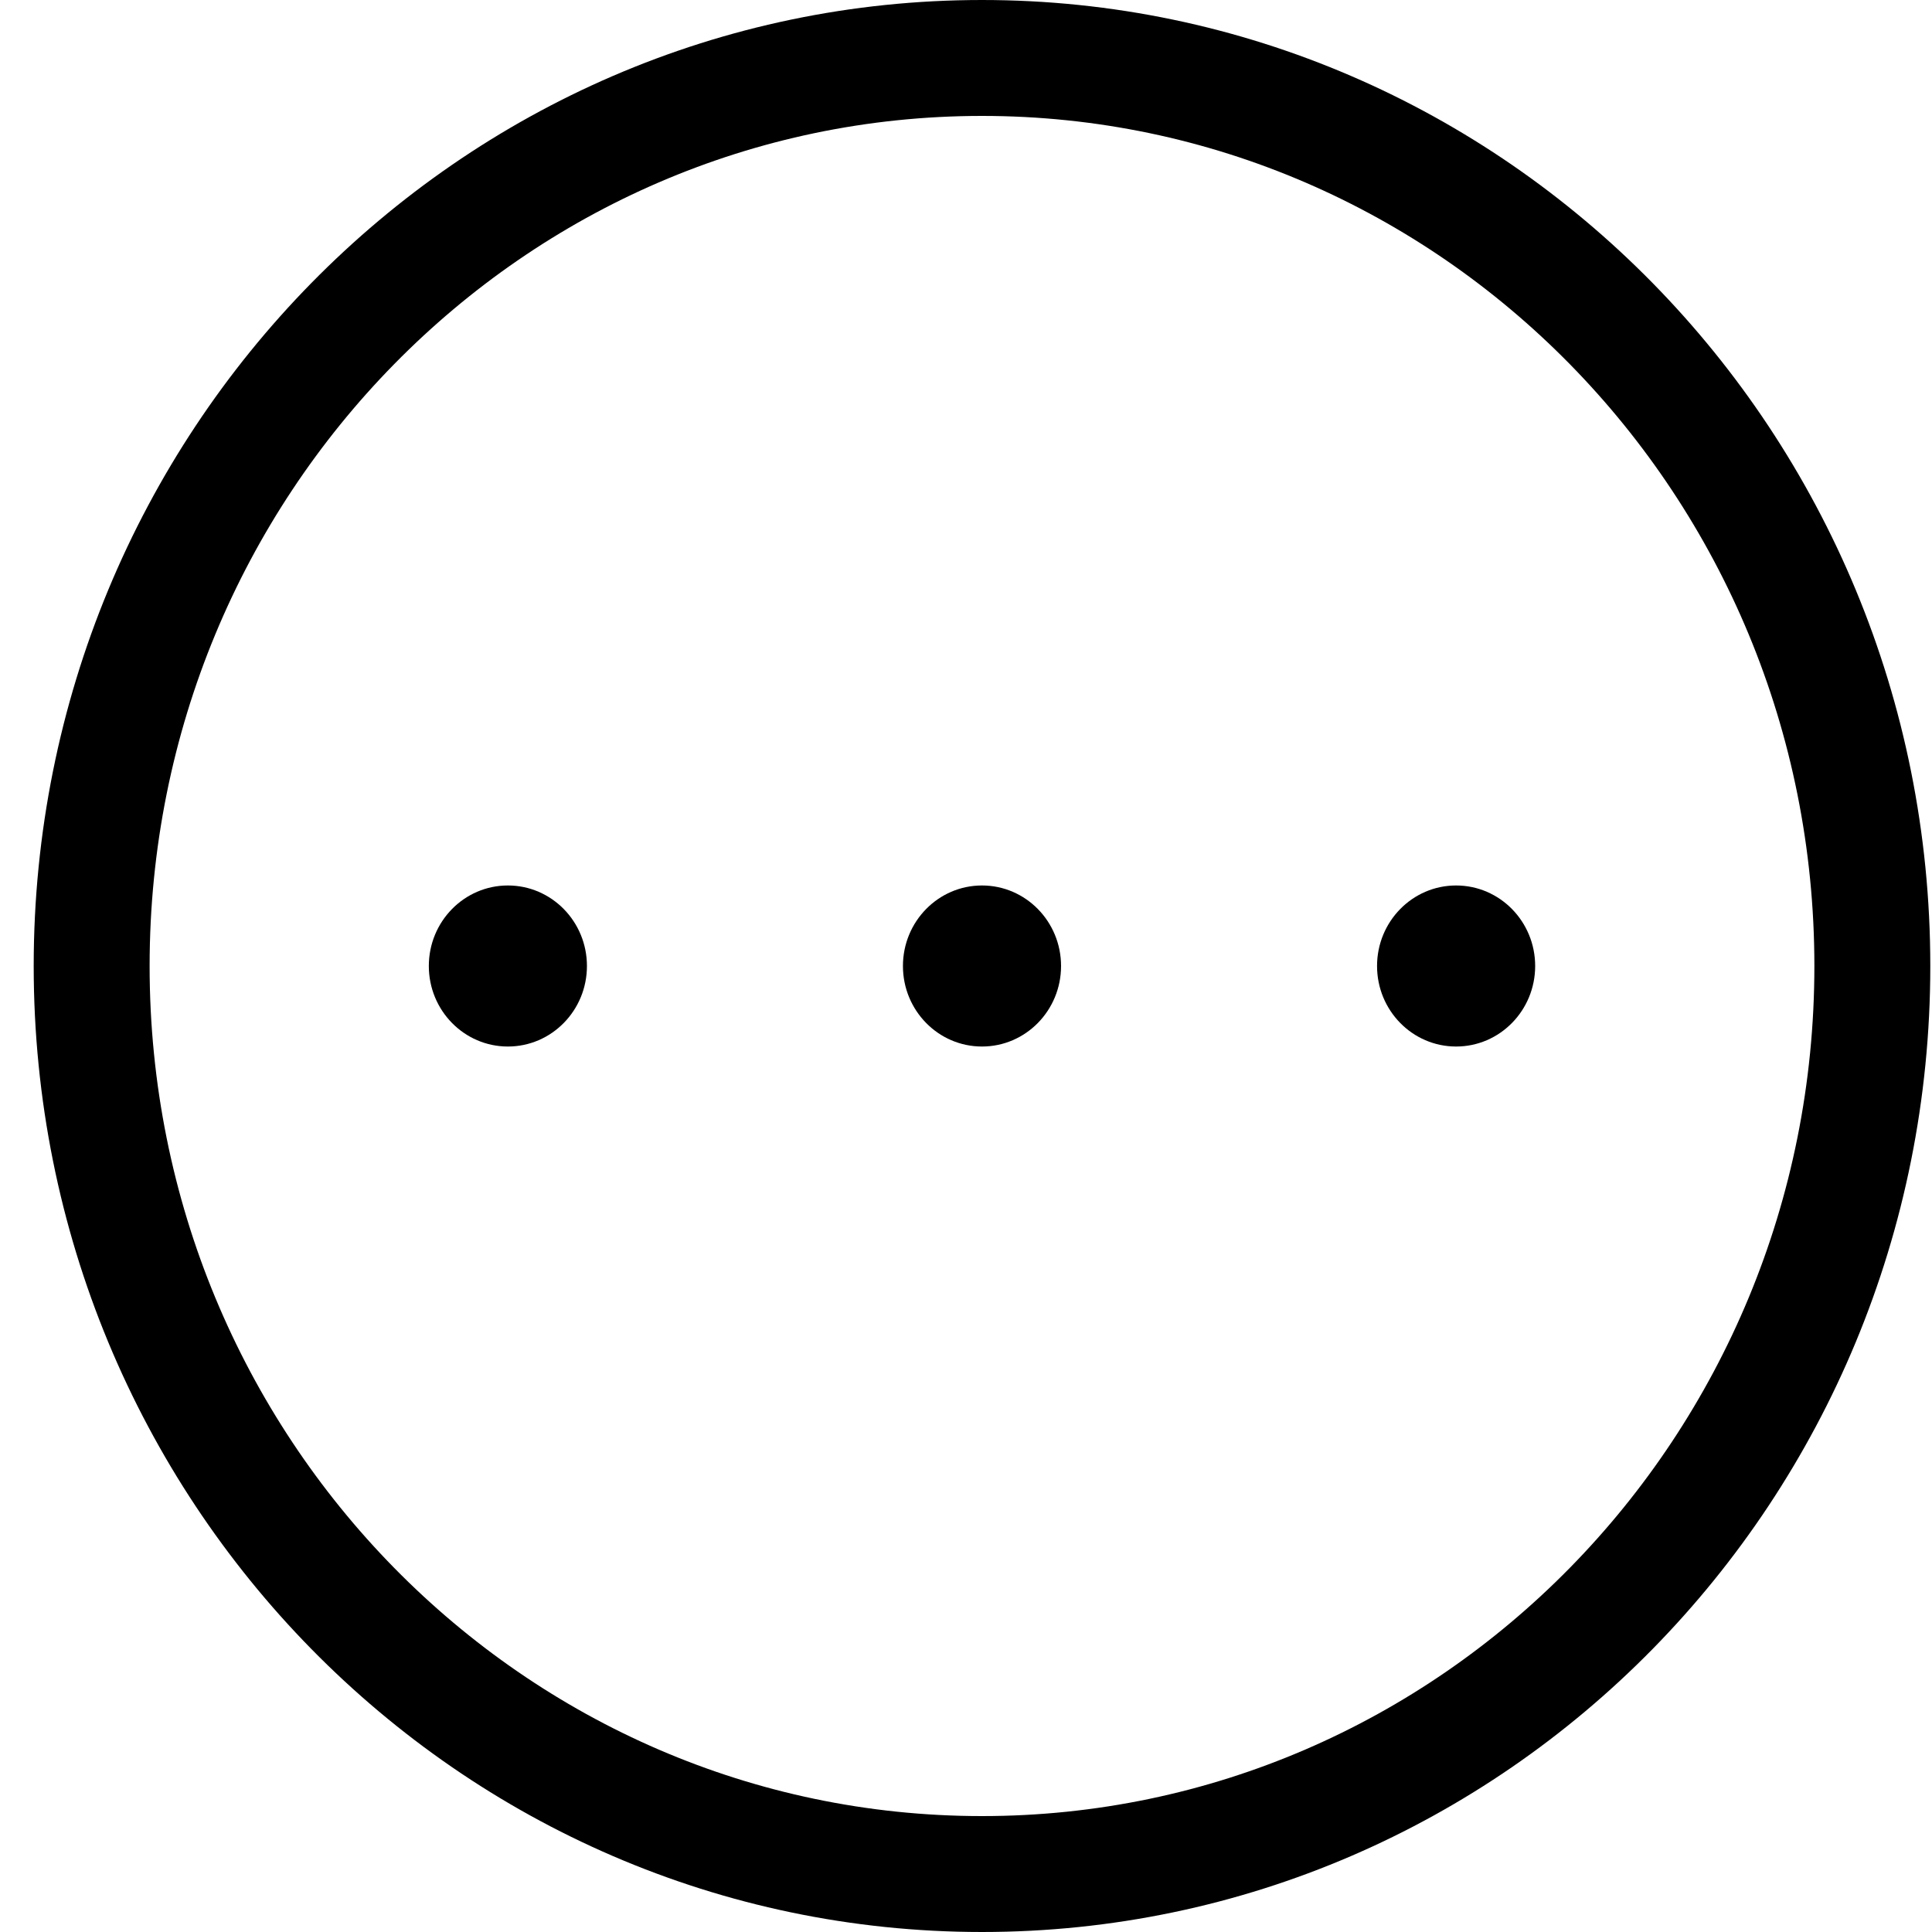 <svg width="25" height="25" viewBox="0 0 25 25" fill="none" xmlns="http://www.w3.org/2000/svg">
<ellipse cx="18.842" cy="12.5" rx="1.023" ry="1.042" fill="black"/>
<ellipse cx="12.707" cy="12.5" rx="1.023" ry="1.042" fill="black"/>
<ellipse cx="6.572" cy="12.5" rx="1.023" ry="1.042" fill="black"/>
<path d="M24.228 12.5C24.228 19.003 19.057 24.25 12.707 24.25C6.357 24.25 1.186 19.003 1.186 12.5C1.186 5.998 6.357 0.75 12.707 0.75C19.057 0.75 24.228 5.998 24.228 12.5Z" stroke="black" stroke-width="1.5"/>
</svg>
